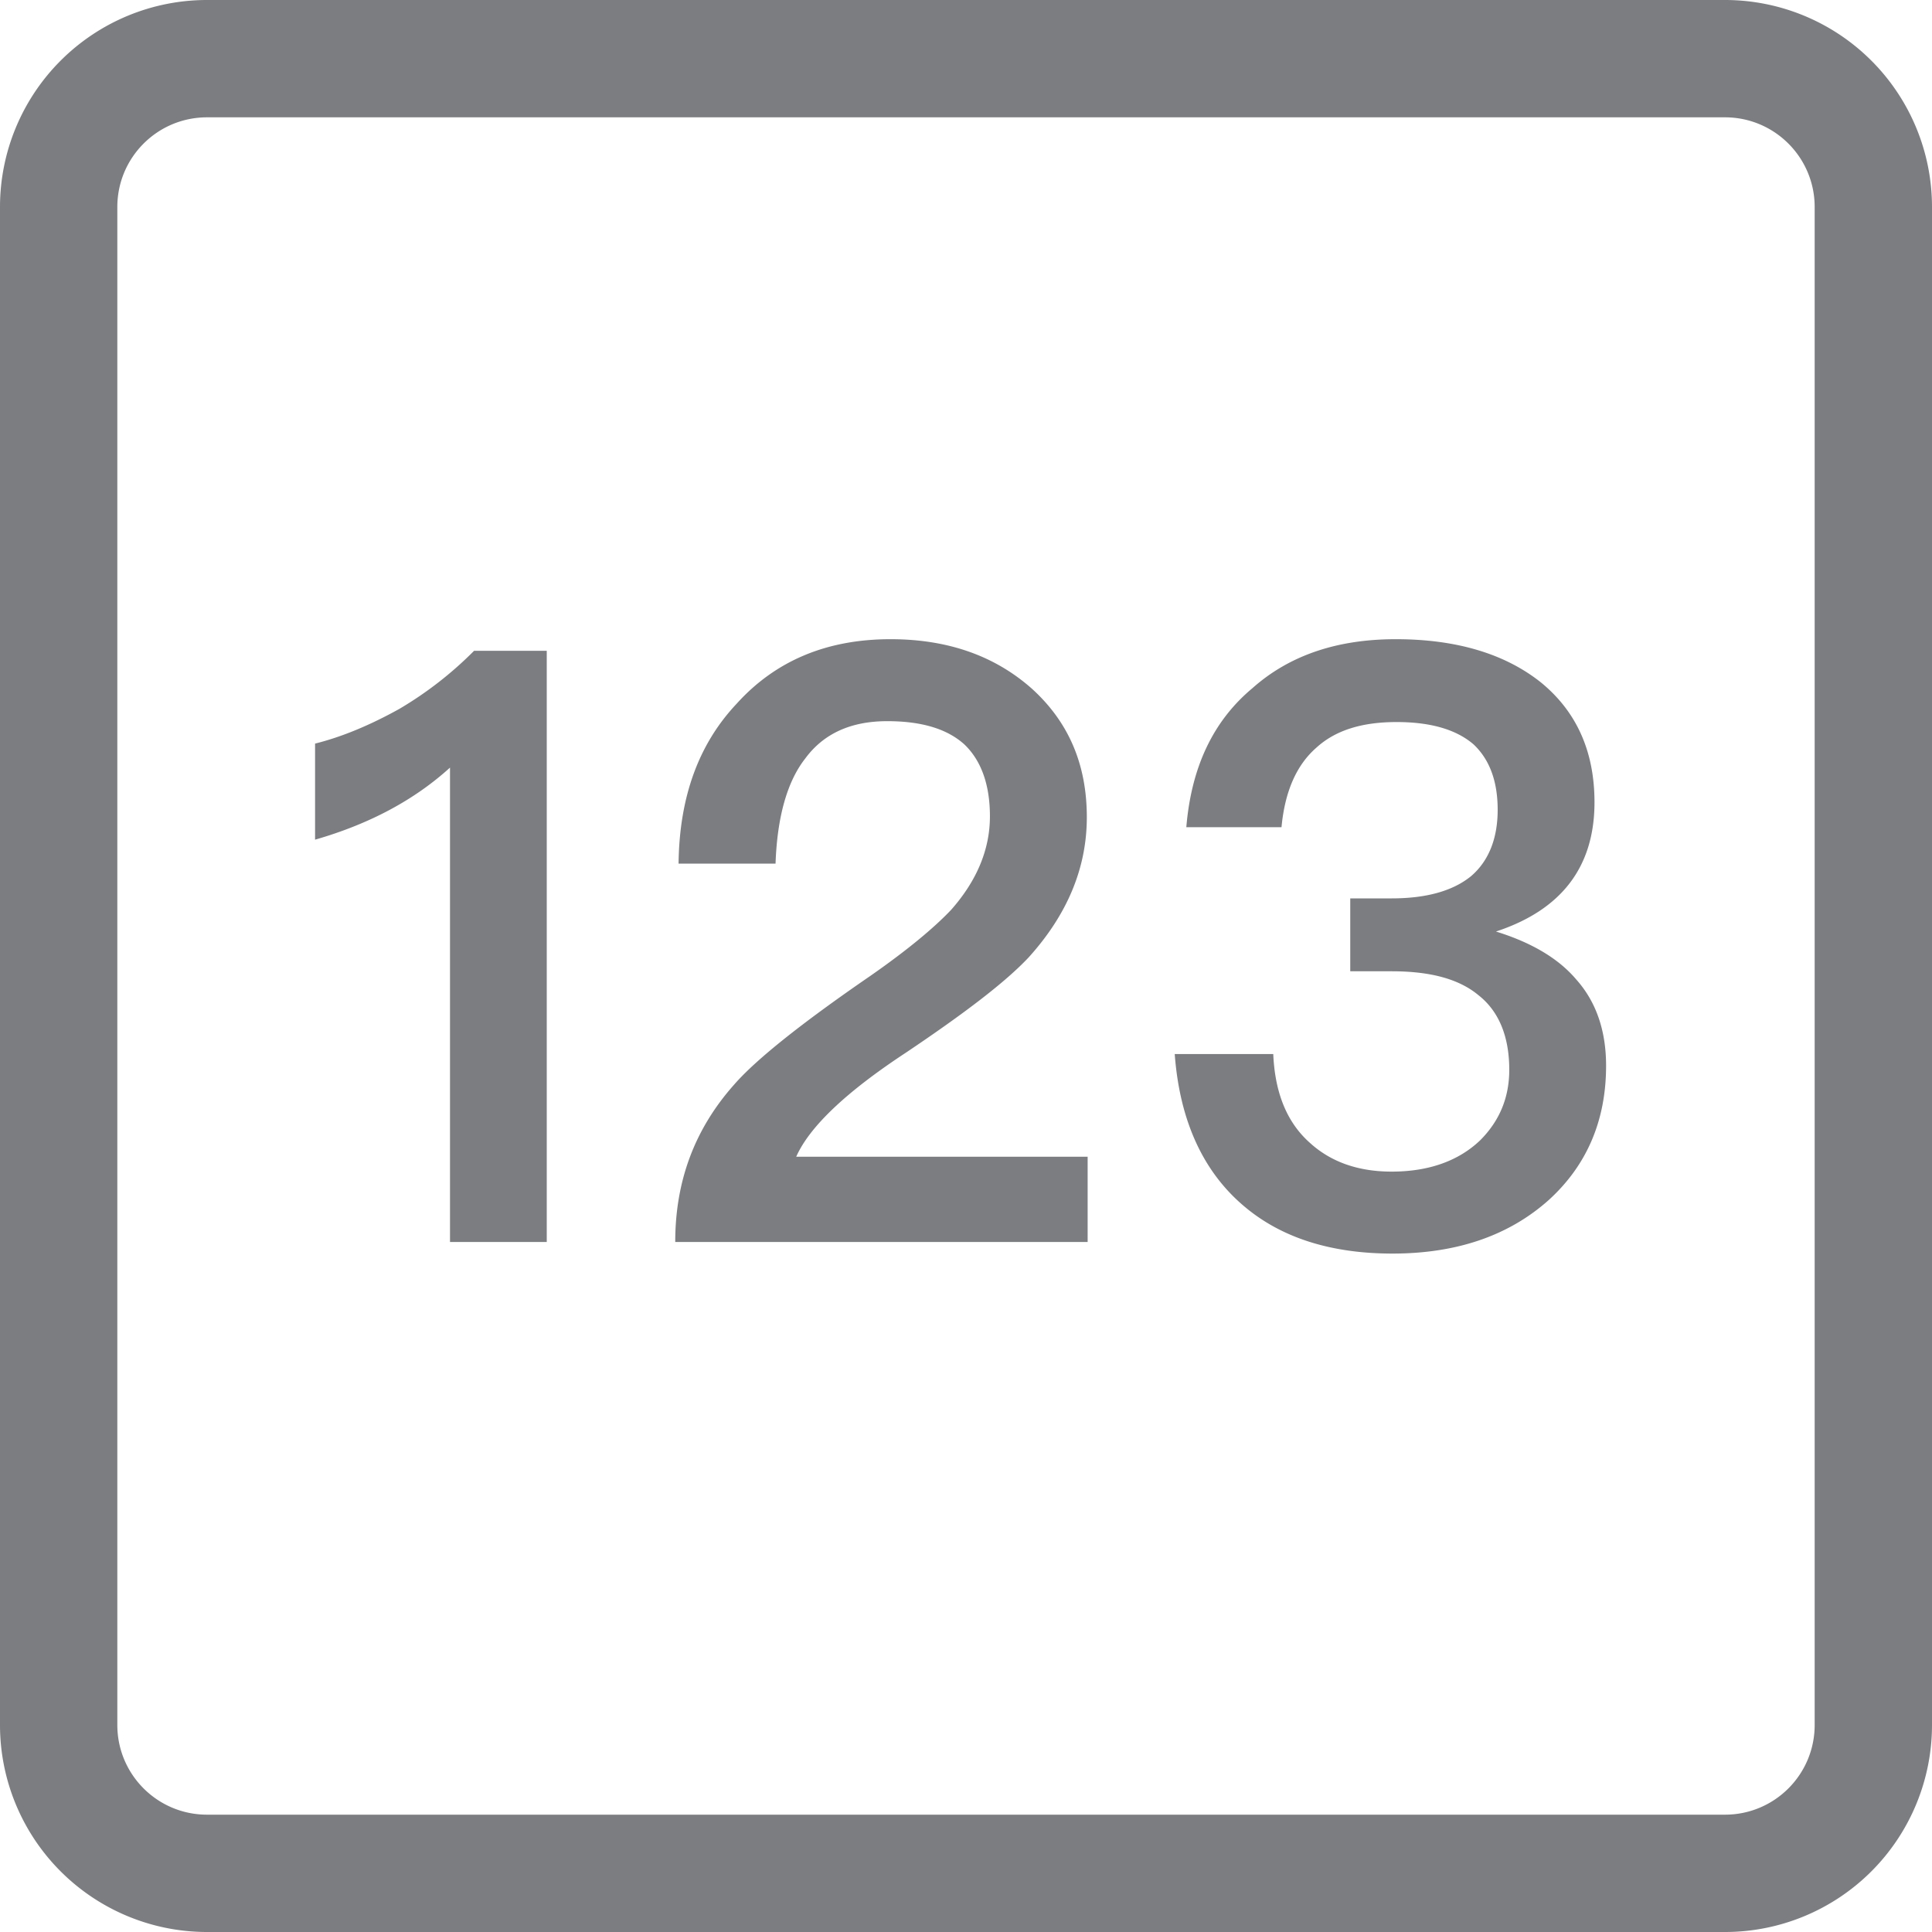 <svg width="26" height="26" xmlns="http://www.w3.org/2000/svg"><g fill="#7B7D80" fill-rule="evenodd"><path d="M2.786 1.579c-.667 0-1.207.54-1.207 1.207v20.428c0 .667.54 1.207 1.207 1.207h20.428c.667 0 1.207-.54 1.207-1.207V2.786c0-.667-.54-1.207-1.207-1.207H2.786zm0-1.579h20.428A2.786 2.786 0 0 1 26 2.786v20.428A2.786 2.786 0 0 1 23.214 26H2.786A2.786 2.786 0 0 1 0 23.214V2.786A2.786 2.786 0 0 1 2.786 0z" fill-rule="nonzero"/><path d="M6.378 8.758h.98v7.956H6.056V10.33c-.479.435-1.08.758-1.816.97v-1.293c.357-.089.735-.245 1.136-.468a4.968 4.968 0 0 0 1.003-.78zm5.607-.156c.769 0 1.404.223 1.905.669.49.446.736 1.014.736 1.727 0 .69-.268 1.315-.78 1.883-.312.334-.87.758-1.65 1.282-.813.534-1.303 1.002-1.481 1.404h3.922v1.147h-5.55c0-.813.257-1.515.792-2.117.29-.334.903-.824 1.828-1.46.512-.356.869-.657 1.091-.891.346-.39.524-.813.524-1.26 0-.434-.122-.757-.345-.969-.234-.211-.58-.312-1.037-.312-.49 0-.857.168-1.103.502-.245.312-.378.791-.4 1.415H9.132c.01-.891.267-1.605.78-2.15.523-.58 1.214-.87 2.072-.87zm6.8 0c.801 0 1.459.19 1.95.58.478.39.723.925.723 1.615 0 .87-.445 1.449-1.326 1.739.468.145.836.356 1.081.646.268.3.401.69.401 1.159 0 .735-.256 1.337-.768 1.805-.535.48-1.237.724-2.107.724-.824 0-1.493-.211-1.994-.635-.557-.468-.87-1.159-.936-2.05h1.326c.022.512.178.914.49 1.192.279.256.646.39 1.103.39.502 0 .903-.145 1.193-.423.256-.257.39-.569.39-.947 0-.457-.145-.792-.413-1.003-.267-.223-.657-.323-1.17-.323h-.557v-.981h.557c.468 0 .825-.1 1.07-.3.234-.201.357-.502.357-.892s-.112-.68-.324-.88c-.233-.201-.579-.301-1.036-.301-.468 0-.824.111-1.08.345-.268.234-.424.59-.469 1.07h-1.281c.067-.803.357-1.427.891-1.872.502-.446 1.148-.658 1.928-.658z"/></g></svg>